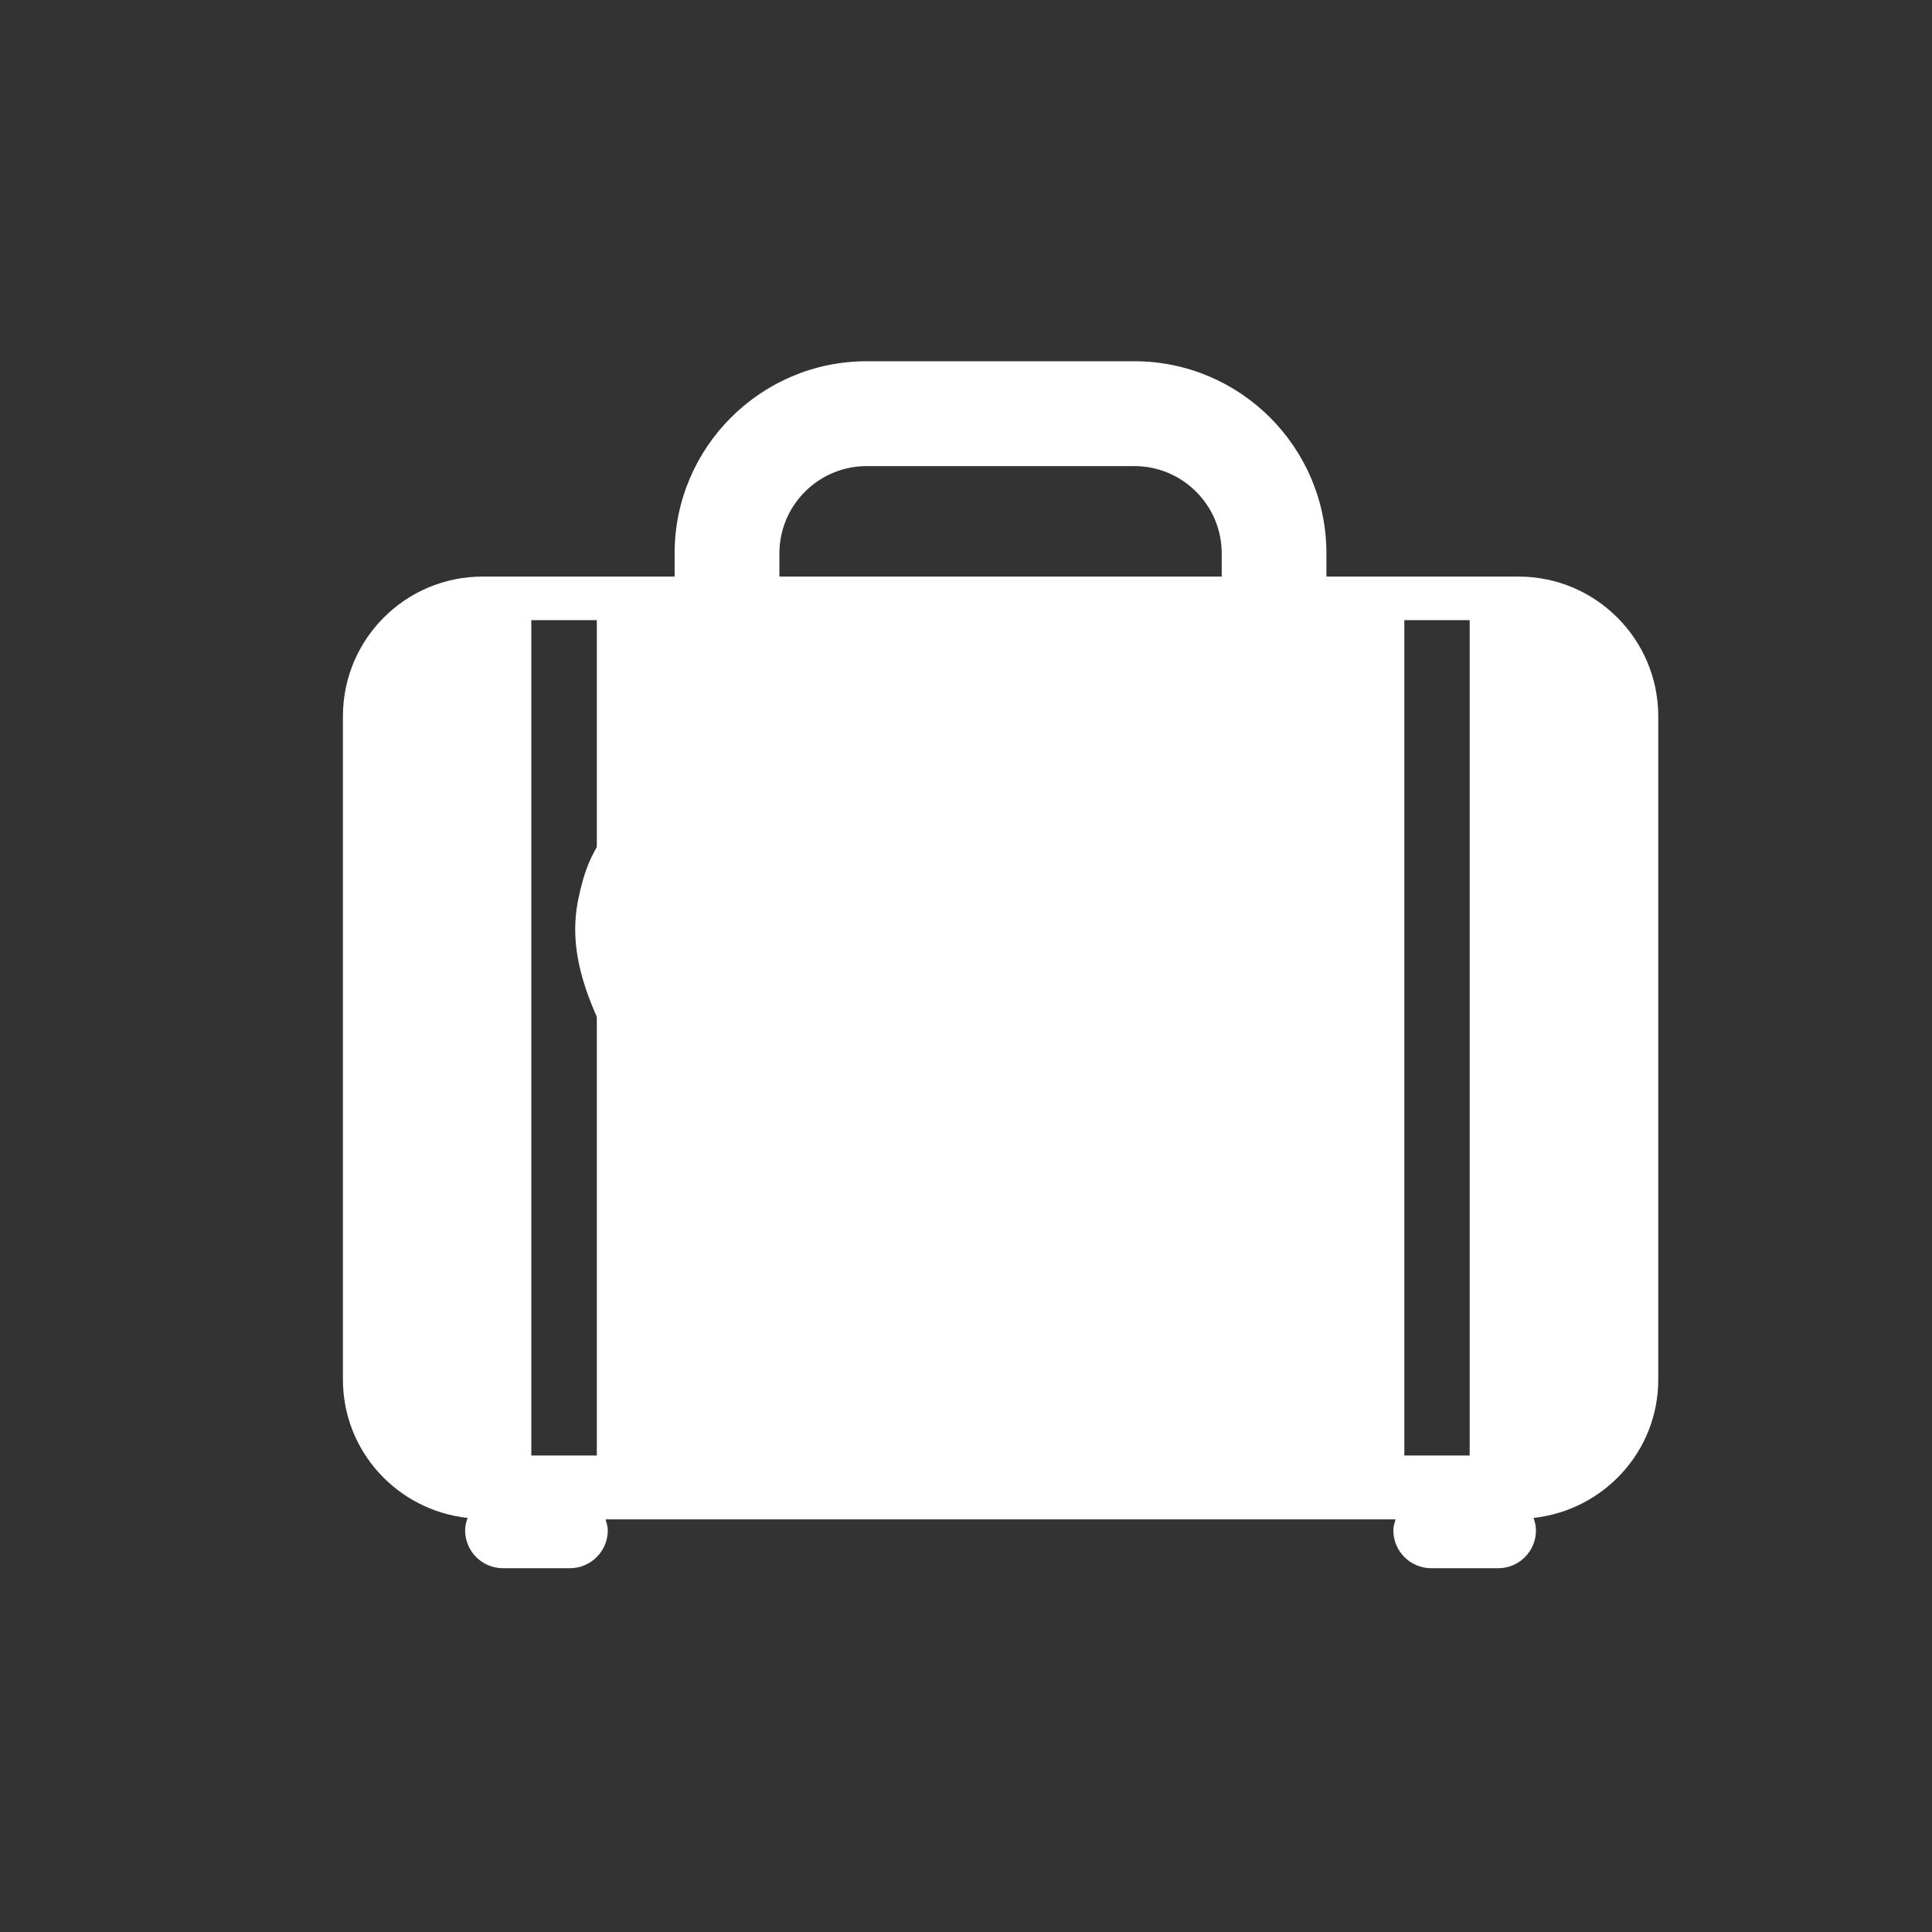 <?xml version="1.0" encoding="utf-8"?>
<!-- Generator: Adobe Illustrator 15.0.0, SVG Export Plug-In . SVG Version: 6.00 Build 0)  -->
<!DOCTYPE svg PUBLIC "-//W3C//DTD SVG 1.1//EN" "http://www.w3.org/Graphics/SVG/1.1/DTD/svg11.dtd">
<svg version="1.1" id="Layer_1" xmlns="http://www.w3.org/2000/svg" xmlns:xlink="http://www.w3.org/1999/xlink" x="0px" y="0px"
	 width="60px" height="60px" viewBox="0 0 60 60" enable-background="new 0 0 60 60" xml:space="preserve">
<rect x="0" y="0" width="60" height="60" fill="#333333" stroke="none"/>
<path fill="#FFFFFF" d="M47.158,17.906h-5.965v-0.722c0-3.289-2.674-5.965-5.965-5.965h-8.313c-3.288,0-5.964,2.676-5.964,5.965
	v0.722h-5.962c-2.398,0-4.339,1.944-4.339,4.336v20.604c0,2.234,1.699,4.057,3.872,4.295c-0.043,0.119-0.077,0.246-0.077,0.387
	c0,0.645,0.524,1.174,1.172,1.174h2.081c0.65,0,1.178-0.529,1.178-1.174c0-0.123-0.038-0.232-0.069-0.342h24.532
	c-0.03,0.108-0.067,0.219-0.067,0.342c0,0.645,0.526,1.174,1.174,1.174h2.087c0.644,0,1.168-0.529,1.168-1.174
	c0-0.141-0.033-0.268-0.076-0.387c2.172-0.238,3.874-2.061,3.874-4.295V22.242C51.497,19.85,49.555,17.906,47.158,17.906z
	 M43.613,19.259h2.029v25.942h-2.029V19.259z M24.205,17.184c0-1.495,1.217-2.709,2.71-2.709h8.313c1.496,0,2.713,1.214,2.713,2.709
	v0.722H24.205V17.184z M16.5,19.259h2.035v25.942H16.5V19.259z"/>
<g>
	<g>
		<ellipse display="none" fill="#F89728" cx="29.576" cy="30.161" rx="16.633" ry="16.18"/>
		<g>
			<g>
				<g>
					<path fill="#FFFFFF" d="M27.161,34.971c-0.223,0.488,0.008,1.118-0.859,1.104c-0.383-0.005-1.426-1.067-2.136-1.841
						c-0.623-0.743-1.938-2.367-1.878-2.825c0.113-0.86,0.703-0.542,1.218-0.689c0.189-0.056,0.597-3.189-2.368-6.348
						c-0.097-0.103-0.469-0.142-0.757,0.075c-0.873,0.655-1.892,1.399-2.306,2.989c-0.312,1.206-0.743,3.104,2.509,7.509
						c0.265,0.431,0.682,0.961,1.293,1.608c0.118,0.127,0.229,0.241,0.335,0.346c4.115,4.215,6.136,4.061,7.408,3.923
						c1.633-0.18,2.518-1.078,3.292-1.847c0.256-0.254,0.271-0.627,0.184-0.738C30.402,34.844,27.243,34.791,27.161,34.971z
						 M22.524,36.175c-0.094-0.086-0.193-0.177-0.296-0.278c-0.54-0.524-0.913-0.956-1.149-1.309
						c-2.908-3.594-2.616-5.212-2.396-6.236c0.29-1.358,1.121-2.024,1.832-2.607c0.236-0.195,0.55-0.175,0.635-0.091
						c0.153,0.149,0.295,0.3,0.43,0.449c-0.018,0.012-0.039,0.021-0.056,0.037c-0.741,0.546-1.602,1.167-1.96,2.511
						c-0.271,1.011-0.642,2.615,2.082,6.348c0.221,0.367,0.571,0.812,1.084,1.361c0.008,0.011,0.017,0.019,0.024,0.027
						C22.678,36.318,22.602,36.248,22.524,36.175z"/>
				</g>
				<path fill="#FFFFFF" d="M39.75,26.758L39.75,26.758c0-4.03-3.242-7.309-7.23-7.309c-3.987,0-7.232,3.278-7.232,7.309l0,0l0,0
					v0.001c0,4.03,3.245,7.31,7.232,7.31C36.508,34.068,39.75,30.789,39.75,26.758L39.75,26.758L39.75,26.758z M37.71,29.64
					c-0.659-0.165-1.325-0.299-1.995-0.401c0.095-0.574,0.16-1.183,0.185-1.825h2.504C38.317,28.214,38.075,28.966,37.71,29.64z
					 M32.52,32.573c-0.507,0-1.146-0.807-1.583-2.203c1.054-0.084,2.112-0.084,3.166,0.001
					C33.664,31.767,33.025,32.573,32.52,32.573z M30.627,29.084c-0.089-0.511-0.152-1.069-0.178-1.671h4.142
					c-0.028,0.602-0.091,1.16-0.181,1.671C33.151,28.974,31.888,28.974,30.627,29.084z M27.328,23.876
					c0.661,0.165,1.326,0.301,1.996,0.402c-0.097,0.573-0.16,1.182-0.187,1.825h-2.502C26.722,25.304,26.962,24.551,27.328,23.876z
					 M32.52,20.945c0.506,0,1.145,0.805,1.583,2.201c-1.054,0.083-2.112,0.083-3.166,0C31.373,21.75,32.013,20.945,32.52,20.945z
					 M32.52,24.526c0.631,0,1.262-0.039,1.891-0.093c0.09,0.51,0.152,1.067,0.18,1.671h-4.141c0.025-0.604,0.089-1.161,0.179-1.671
					C31.257,24.487,31.888,24.526,32.52,24.526z M26.636,27.414h2.502c0.026,0.642,0.09,1.251,0.187,1.825
					c-0.67,0.102-1.335,0.236-1.996,0.401C26.962,28.966,26.722,28.214,26.636,27.414z M35.899,26.104
					c-0.024-0.643-0.09-1.252-0.185-1.825c0.67-0.101,1.335-0.237,1.995-0.402c0.365,0.674,0.607,1.427,0.693,2.228H35.899z
					 M36.892,22.726c-0.486,0.108-0.973,0.2-1.462,0.272c-0.199-0.699-0.453-1.314-0.752-1.82
					C35.528,21.518,36.283,22.052,36.892,22.726z M30.361,21.178c-0.301,0.506-0.554,1.121-0.753,1.82
					c-0.489-0.072-0.977-0.164-1.46-0.272C28.756,22.053,29.509,21.518,30.361,21.178z M28.148,30.791
					c0.483-0.108,0.971-0.2,1.46-0.271c0.199,0.698,0.452,1.314,0.753,1.82C29.509,31.998,28.756,31.466,28.148,30.791z
					 M34.678,32.34c0.299-0.506,0.553-1.122,0.752-1.82c0.489,0.071,0.976,0.163,1.462,0.271
					C36.283,31.466,35.529,31.998,34.678,32.34z"/>
			</g>
		</g>
	</g>
</g>
</svg>
